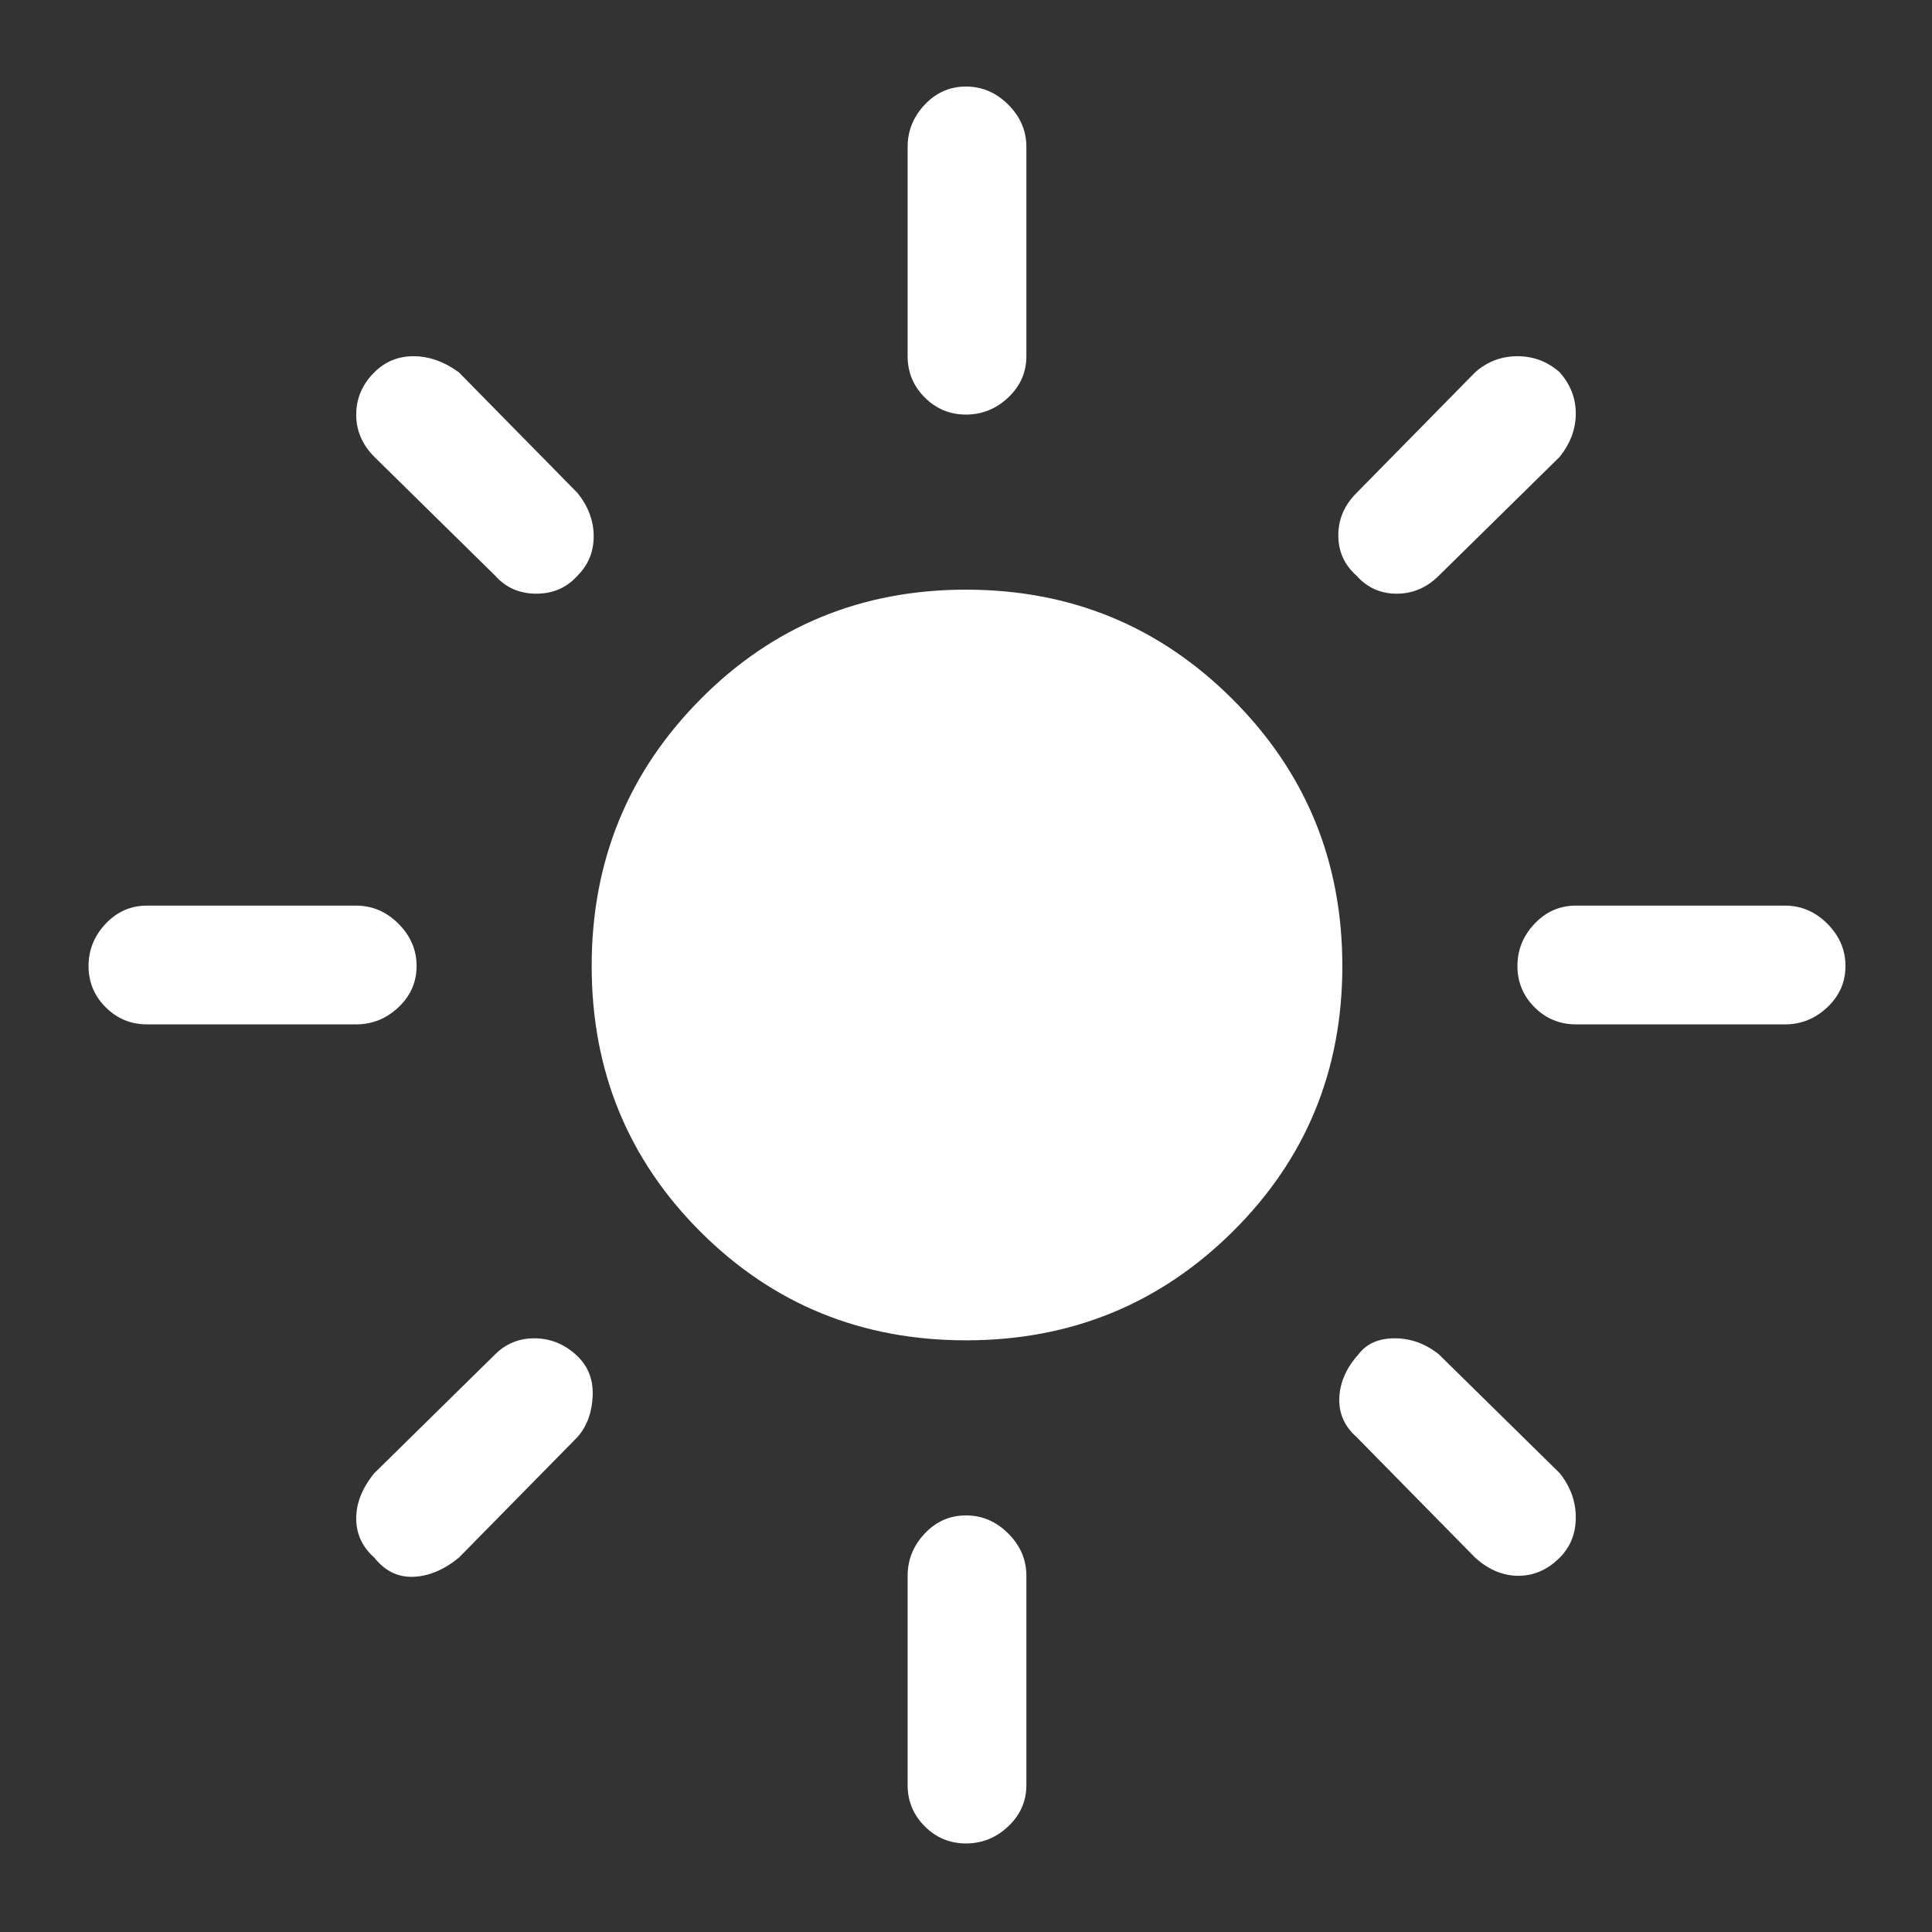 <svg xmlns="http://www.w3.org/2000/svg" height="48" width="48"><rect width="100%" height="100%" fill="#333333" stroke="none"/><path fill="#FFF" d="M24 33.3q-3.9 0-6.6-2.7-2.7-2.7-2.7-6.6 0-3.9 2.7-6.625T24 14.65q3.9 0 6.625 2.725T33.35 24q0 3.9-2.725 6.6Q27.9 33.3 24 33.3ZM3.65 25.45q-.6 0-1.025-.425Q2.2 24.6 2.2 24q0-.6.425-1.05.425-.45 1.025-.45h5.2q.6 0 1.05.45.45.45.45 1.05 0 .6-.45 1.025-.45.425-1.05.425Zm35.5 0q-.6 0-1.025-.425Q37.7 24.6 37.7 24q0-.6.425-1.05.425-.45 1.025-.45h5.2q.6 0 1.05.45.45.45.45 1.05 0 .6-.45 1.025-.45.425-1.05.425ZM24 10.3q-.6 0-1.025-.425-.425-.425-.425-1.025v-5.2q0-.6.425-1.05.425-.45 1.025-.45.6 0 1.05.45.45.45.45 1.05v5.2q0 .6-.45 1.025-.45.425-1.05.425Zm0 35.5q-.6 0-1.025-.425-.425-.425-.425-1.025v-5.2q0-.6.425-1.05.425-.45 1.025-.45.6 0 1.05.45.45.45.45 1.05v5.2q0 .6-.45 1.025-.45.425-1.05.425ZM12.3 14.3l-3-2.95q-.45-.45-.45-1.05 0-.6.45-1.05.4-.4.975-.4t1.125.4l2.95 3q.4.5.4 1.075t-.4.975q-.4.45-1.025.45-.625 0-1.025-.45Zm24.35 24.4-2.95-3q-.45-.4-.425-.975.025-.575.475-1.075.3-.4.9-.4.6 0 1.1.4l3 2.95q.4.5.4 1.1 0 .6-.4 1-.45.45-1.025.45t-1.075-.45ZM33.7 14.3q-.45-.4-.45-1t.45-1.05l2.95-3q.45-.4 1.05-.4.6 0 1.05.4.4.45.4 1.025t-.4 1.075l-3 2.95q-.45.45-1.05.45-.6 0-1-.45ZM9.3 38.7q-.45-.4-.45-.975T9.3 36.6l3-2.95q.4-.4.975-.4t1.025.4q.45.4.425 1.025-.025.625-.375 1.025l-2.95 3q-.55.45-1.125.475Q9.7 39.2 9.3 38.7Z"/></svg>
